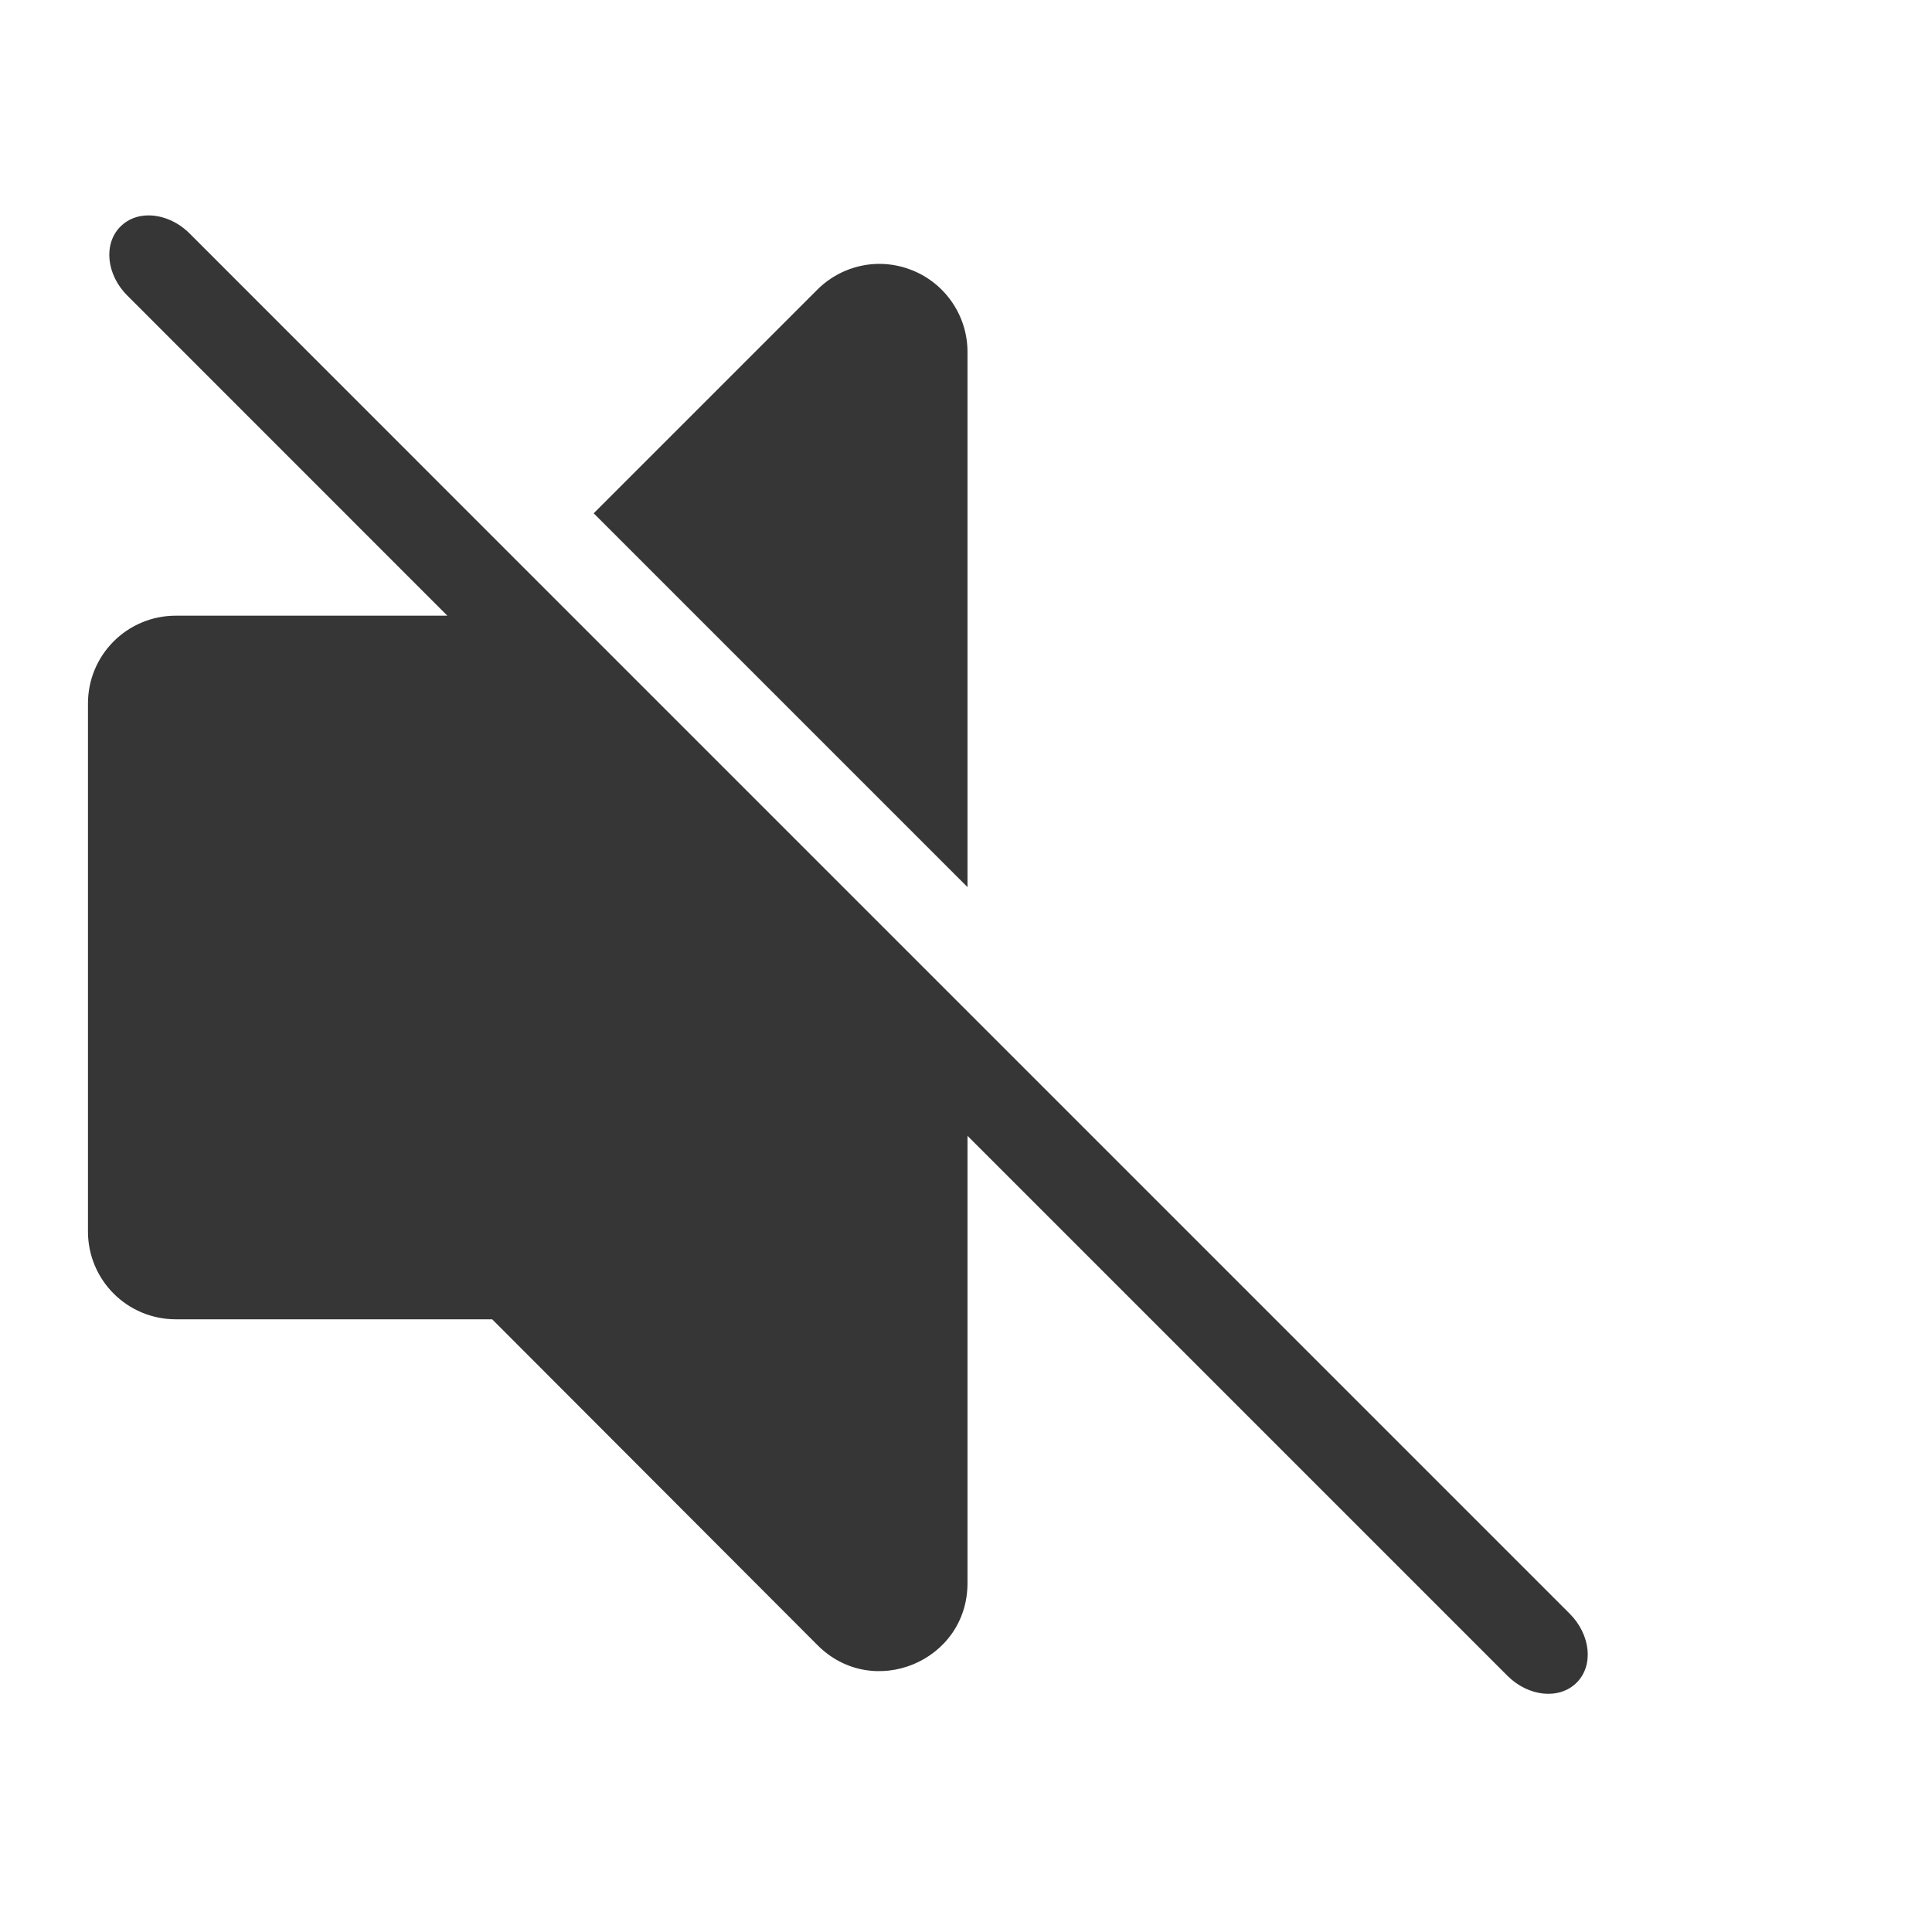<?xml version="1.0" encoding="UTF-8" standalone="no"?>
<!-- Created with Inkscape (http://www.inkscape.org/) -->

<svg
   width="22"
   height="22"
   viewBox="0 0 5.821 5.821"
   version="1.1"
   id="svg5"
   inkscape:version="1.1.1 (3bf5ae0d25, 2021-09-20, custom)"
   sodipodi:docname="audio-volume-muted-panel.svg"
   xmlns:inkscape="http://www.inkscape.org/namespaces/inkscape"
   xmlns:sodipodi="http://sodipodi.sourceforge.net/DTD/sodipodi-0.dtd"
   xmlns="http://www.w3.org/2000/svg"
   xmlns:svg="http://www.w3.org/2000/svg">
  <sodipodi:namedview
     id="namedview7"
     pagecolor="#ffffff"
     bordercolor="#666666"
     borderopacity="1.0"
     inkscape:pageshadow="2"
     inkscape:pageopacity="0.0"
     inkscape:pagecheckerboard="0"
     inkscape:document-units="px"
     showgrid="false"
     units="px"
     width="22px"
     inkscape:zoom="12.04041"
     inkscape:cx="-4.028102"
     inkscape:cy="15.323398"
     inkscape:window-width="1920"
     inkscape:window-height="999"
     inkscape:window-x="0"
     inkscape:window-y="0"
     inkscape:window-maximized="1"
     inkscape:current-layer="svg5" />
  <defs
     id="defs2" />
  <path
     id="rect846"
     style="fill:#363636;fill-opacity:1;stroke:none;stroke-width:1;stroke-linejoin:round"
     d="M 9.996,3 C 9.731,3.001 9.476,3.108 9.289,3.297 L 6.75,5.836 11,10.086 V 3.998 C 10.999,3.594 10.753,3.229 10.379,3.076 10.257,3.026 10.128,3 9.996,3 Z M 1.692,2.449 C 1.569,2.448 1.455,2.49 1.369,2.576 1.174,2.772 1.208,3.122 1.448,3.361 L 5.086,7 H 2 C 1.446,7 1,7.446 1,8 v 6 c 0,0.554 0.446,1 1,1 h 3.596 l 3.693,3.699 C 9.918,19.339 11.005,18.891 11,17.994 v -5.08 l 6.139,6.139 c 0.239,0.239 0.591,0.274 0.787,0.078 0.196,-0.196 0.159,-0.546 -0.08,-0.785 L 11,11.5 6.043,6.543 2.155,2.654 C 2.02,2.519 1.849,2.45 1.692,2.449 Z"
     transform="scale(0.265)"
     sodipodi:nodetypes="cccccccssscssssccccsssccss" />
</svg>
